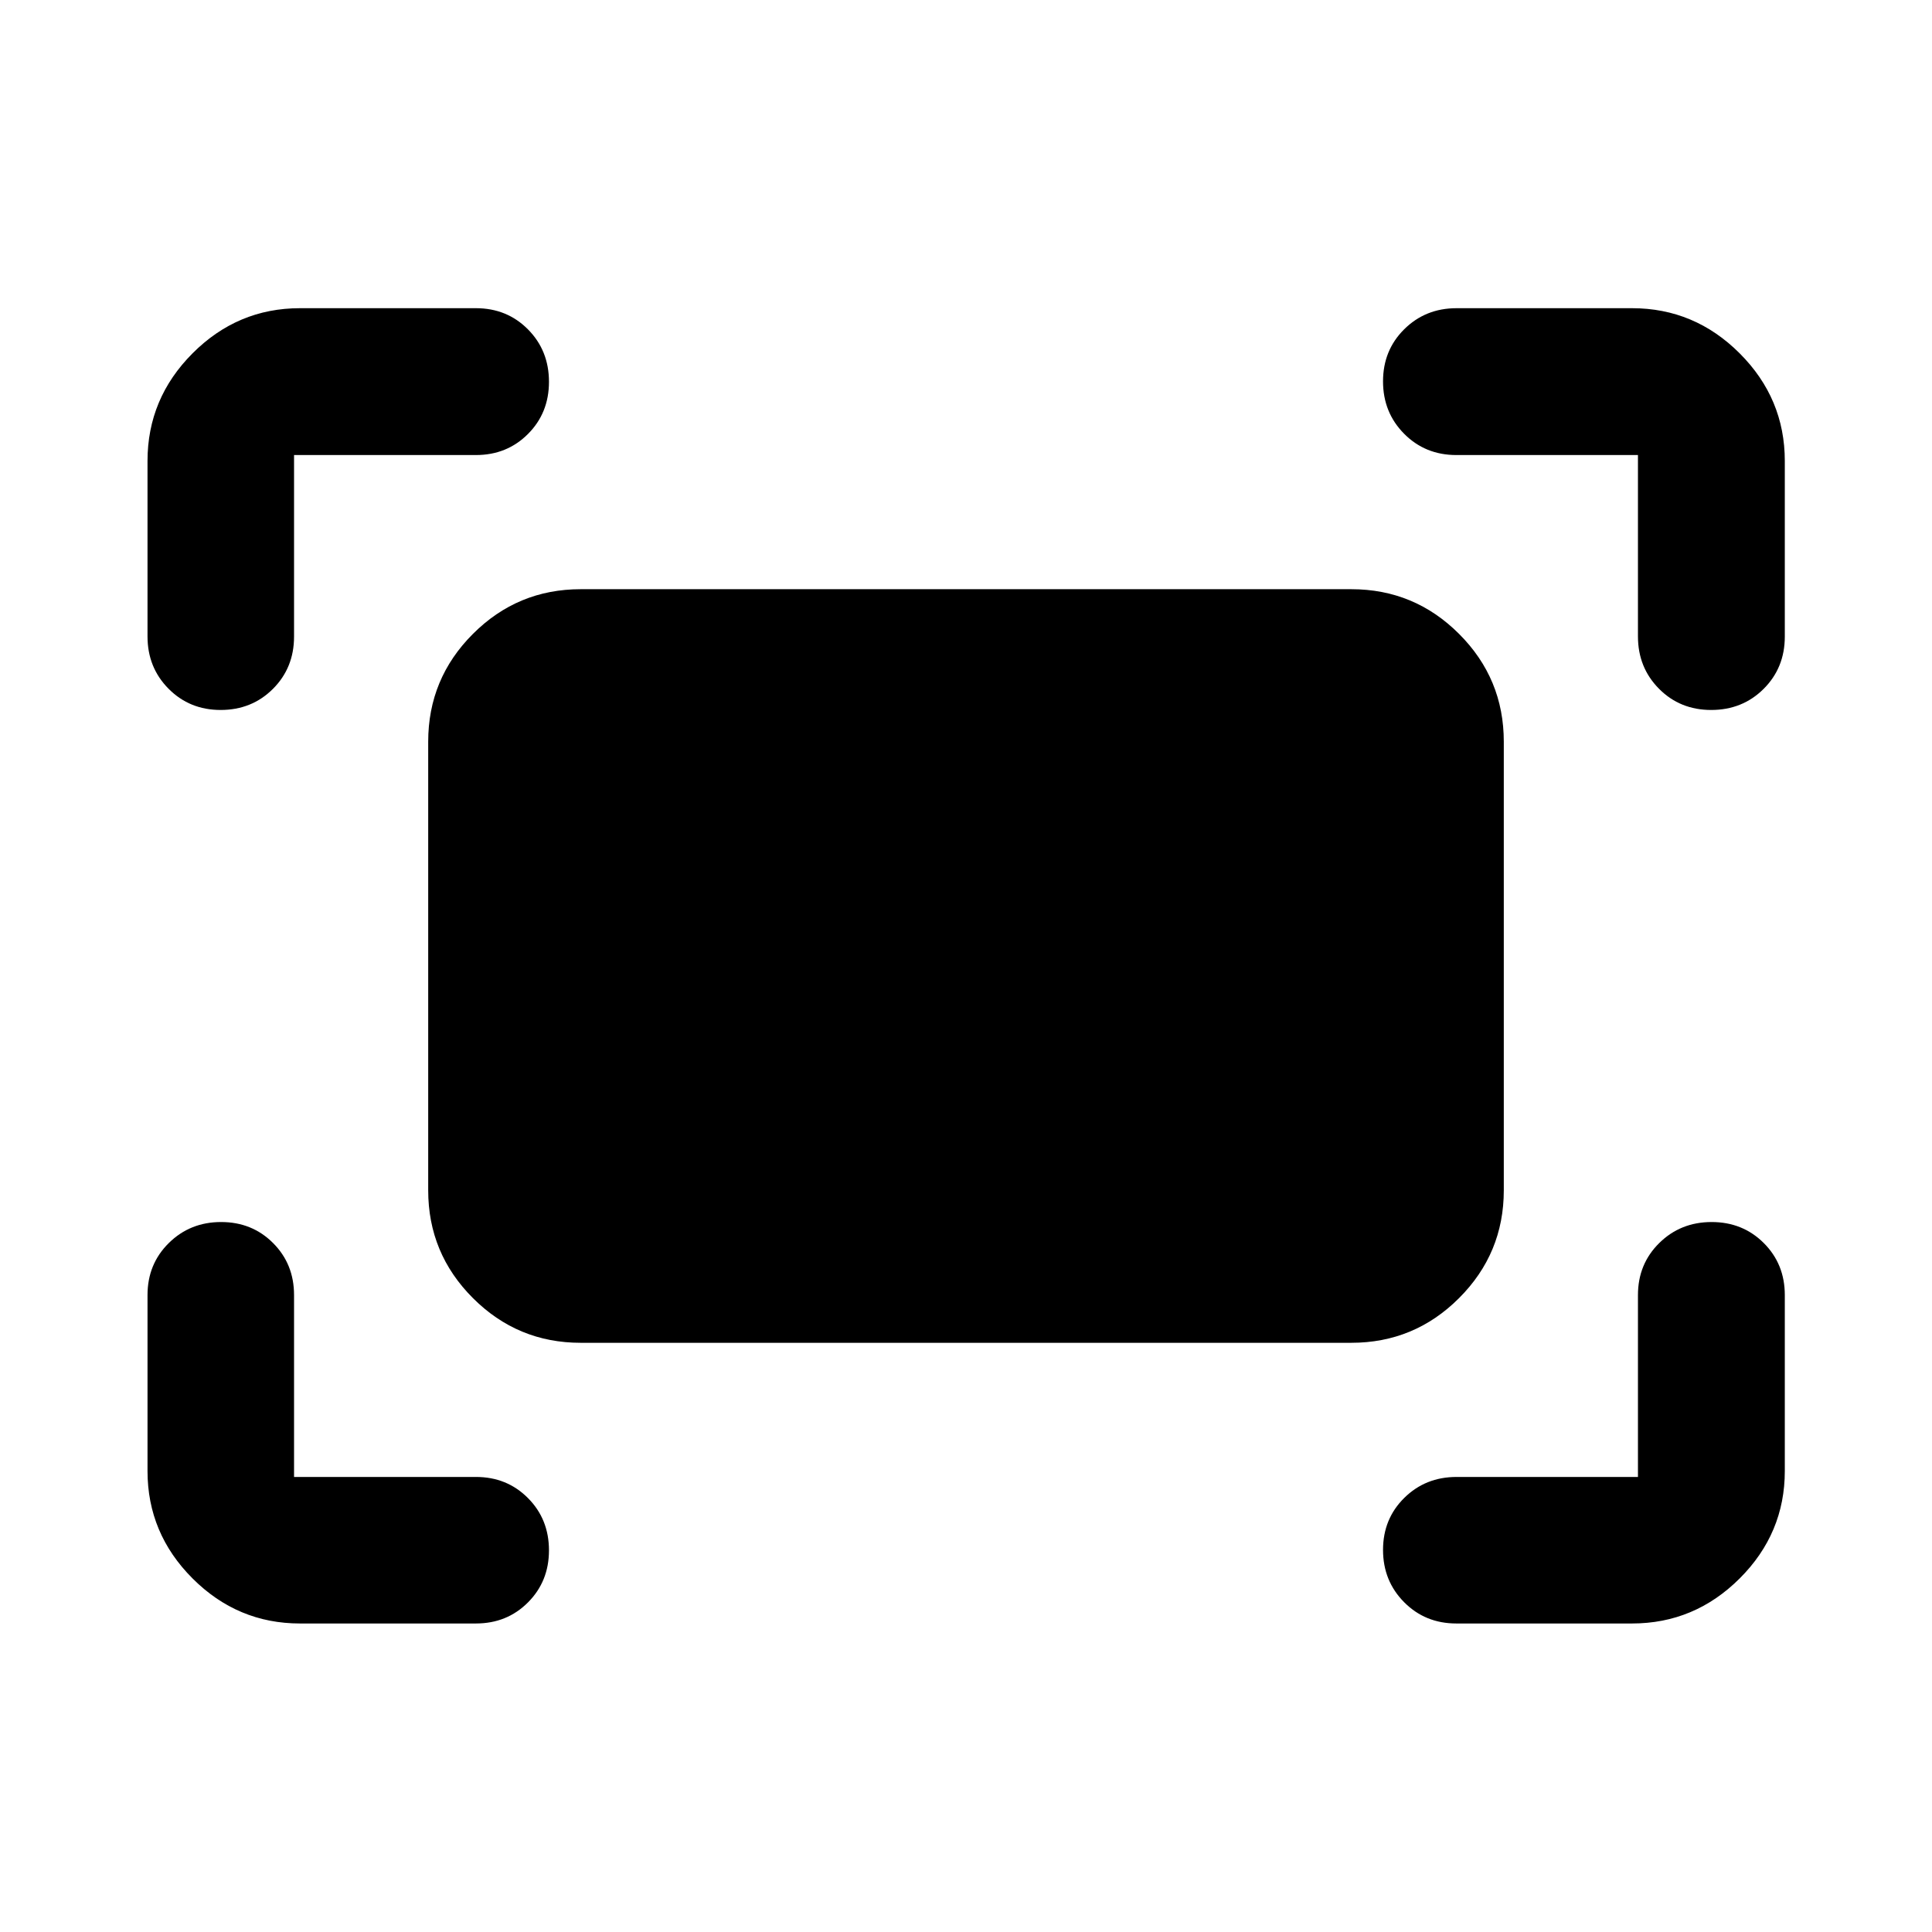 <svg xmlns="http://www.w3.org/2000/svg" height="40" viewBox="0 -960 960 960" width="40"><path d="M813.89-643.75v-90.14h-90.22q-15.49 0-25.97-10.58-10.48-10.57-10.48-26.03t10.54-25.91q10.54-10.45 25.99-10.45h87.19q31.06 0 53.49 22.43 22.43 22.43 22.43 53.49v87.27q0 15.49-10.52 25.97-10.52 10.48-26.07 10.48-15.47 0-25.92-10.54-10.46-10.54-10.46-25.99Zm-740.59 0v-87.19q0-31.06 22.38-53.49 22.38-22.43 53.38-22.43h87.43q15.42 0 25.85 10.52 10.44 10.52 10.44 26.07 0 15.47-10.44 25.92-10.43 10.46-25.85 10.46h-90.38v90.22q0 15.49-10.49 25.97-10.49 10.48-25.99 10.48-15.41 0-25.87-10.54T73.3-643.75ZM810.94-153.3h-87.27q-15.49 0-25.97-10.58-10.48-10.57-10.48-25.98 0-15.42 10.54-25.83 10.54-10.42 25.99-10.42h90.14v-90.38q0-15.42 10.58-25.85 10.57-10.44 26.03-10.44t25.91 10.44q10.45 10.43 10.45 25.85v87.43q0 31-22.43 53.38Q842-153.3 810.94-153.3Zm-661.88 0q-31 0-53.38-22.38-22.38-22.38-22.38-53.38v-87.43q0-15.42 10.58-25.85 10.57-10.44 25.98-10.44 15.42 0 25.83 10.44 10.42 10.43 10.42 25.85v90.38h90.38q15.42 0 25.85 10.49 10.44 10.49 10.44 25.99 0 15.41-10.44 25.87-10.43 10.46-25.85 10.46h-87.43Zm63.71-215.23v-222.94q0-31.33 22.22-53.54 22.21-22.22 53.54-22.22h382.94q31.33 0 53.54 22.22 22.22 22.21 22.22 53.54v222.94q0 31.33-22.22 53.54-22.21 22.22-53.54 22.22H288.53q-31.33 0-53.54-22.22-22.22-22.21-22.22-53.54Z"/></svg>